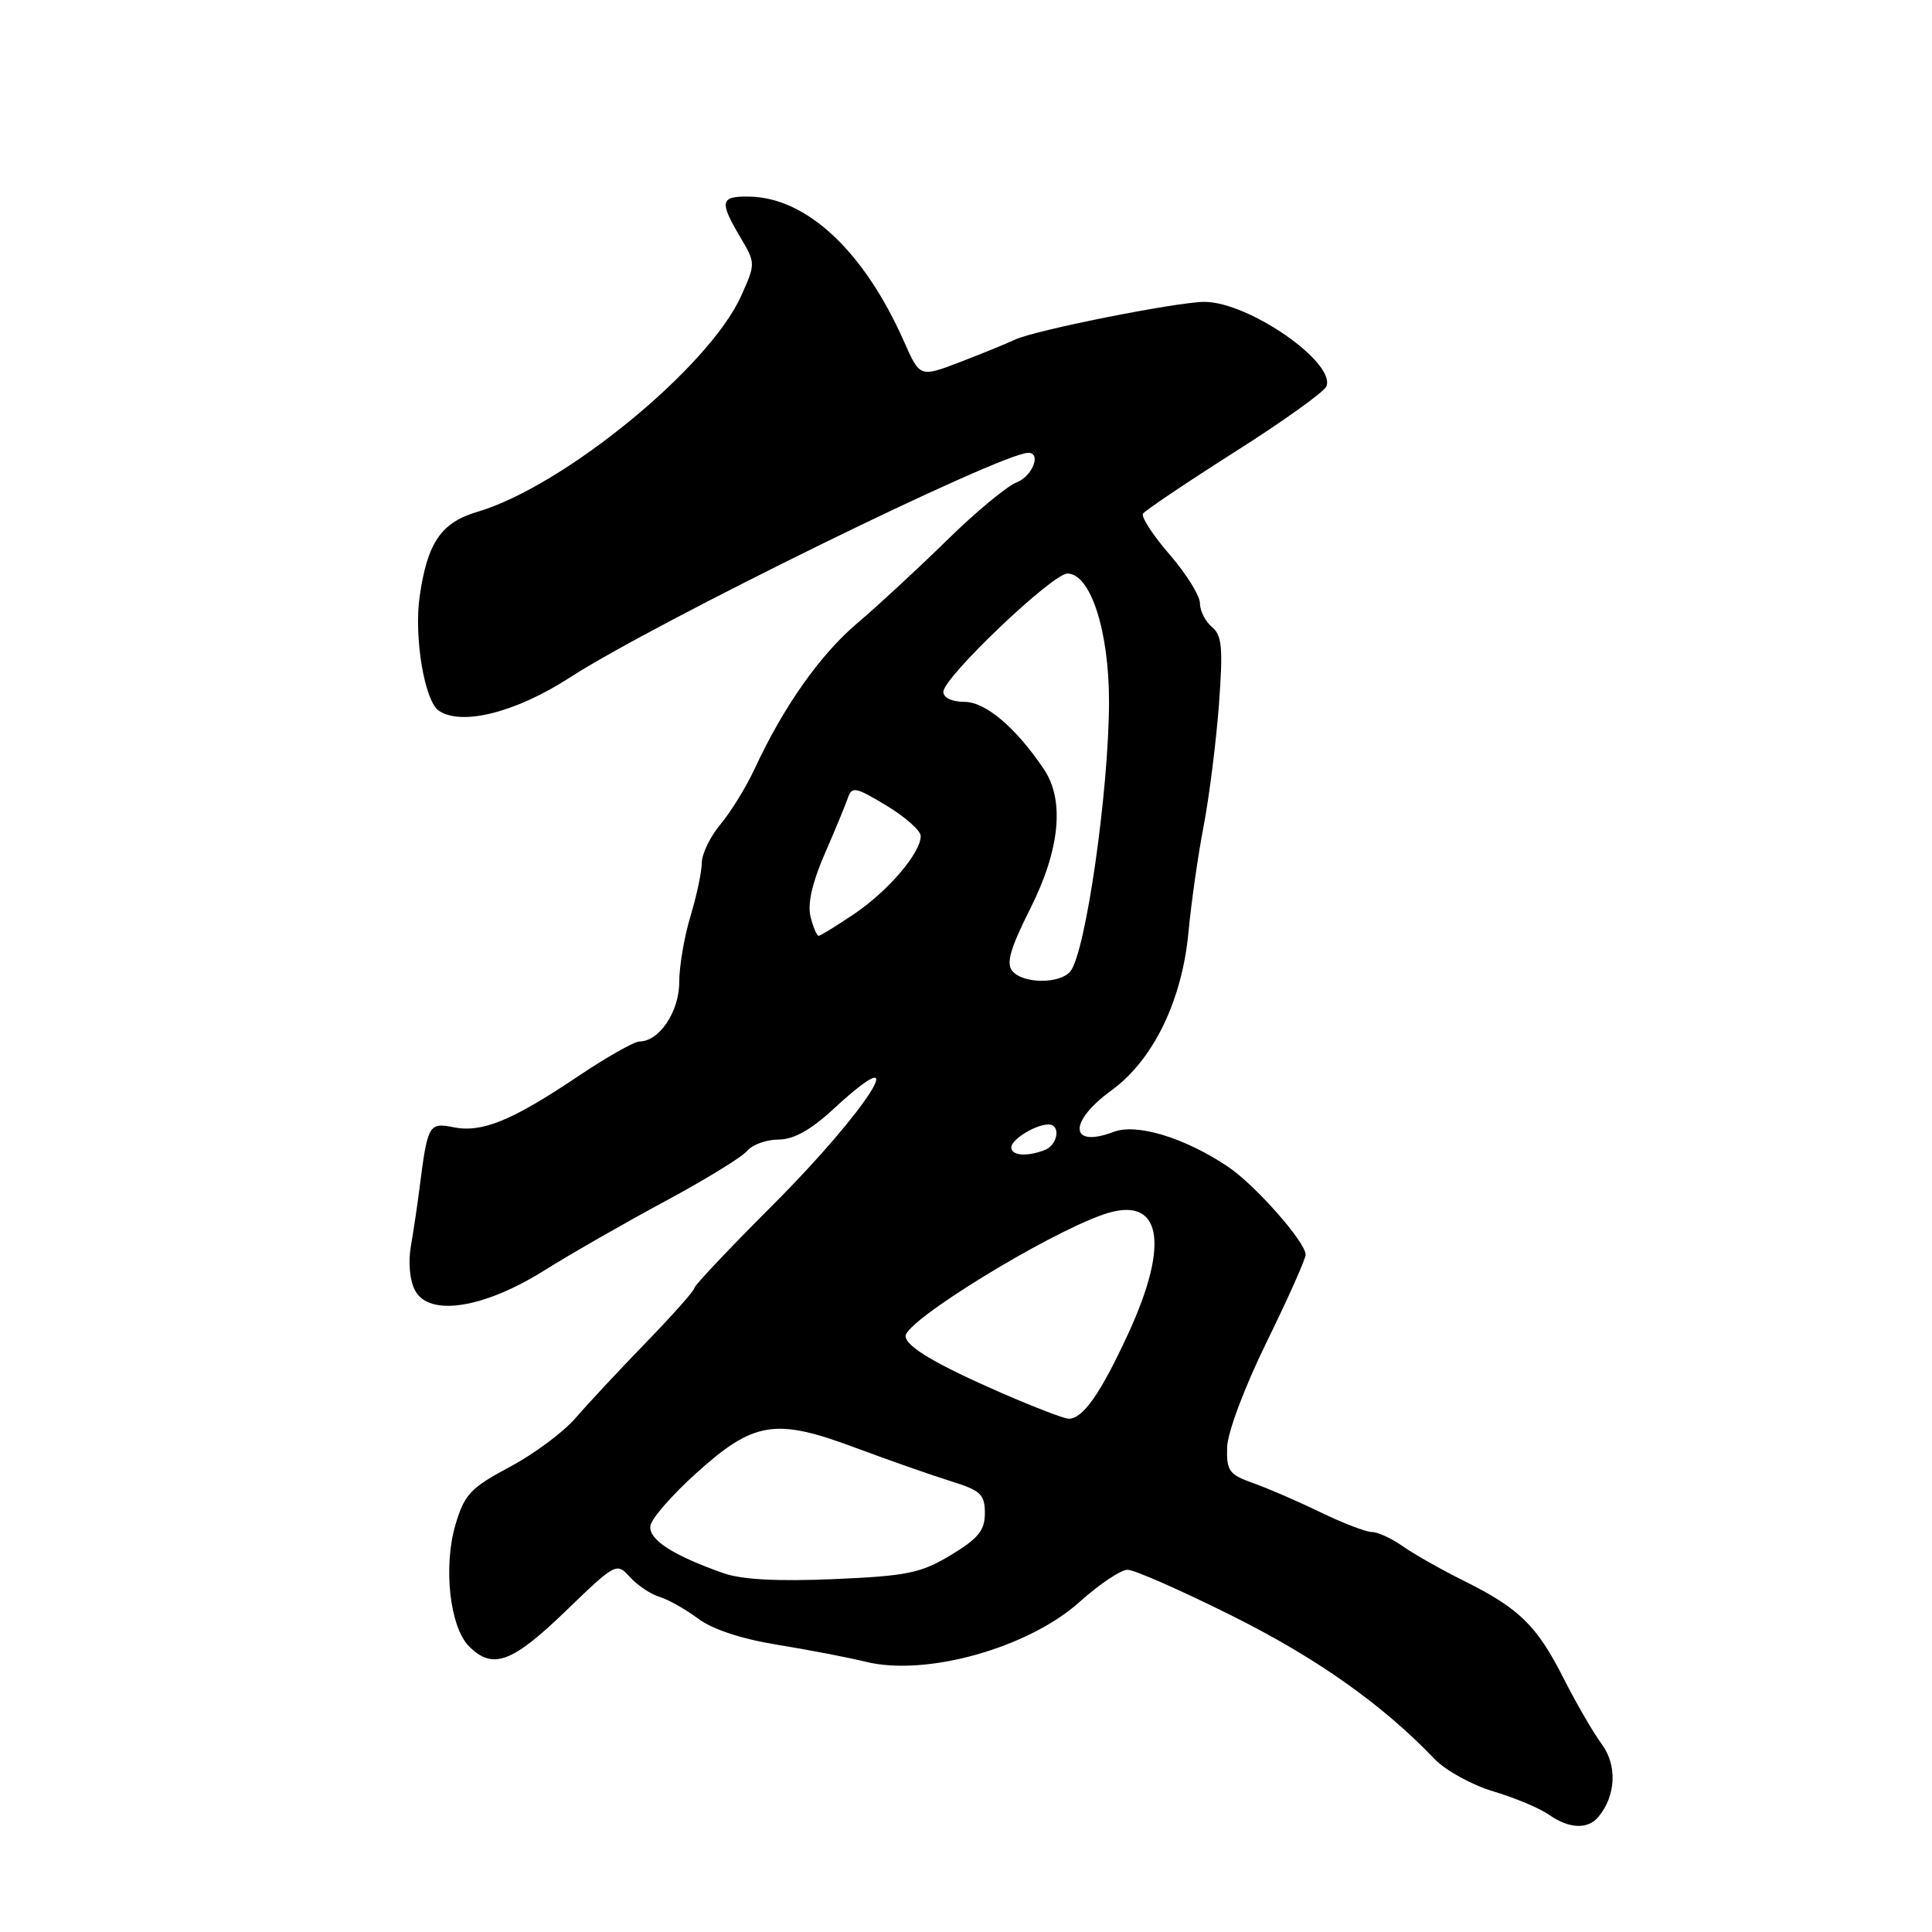 <?xml version="1.0" encoding="UTF-8" standalone="no"?>
<!DOCTYPE svg PUBLIC "-//W3C//DTD SVG 1.1//EN" "http://www.w3.org/Graphics/SVG/1.1/DTD/svg11.dtd" >
<svg xmlns="http://www.w3.org/2000/svg" xmlns:xlink="http://www.w3.org/1999/xlink" version="1.1" viewBox="0 0 256 256">
 <g >
 <path fill="currentColor"
d=" M 211.80 240.74 C 214.13 237.94 214.31 233.91 212.24 231.11 C 211.13 229.61 208.87 225.71 207.21 222.44 C 203.64 215.39 201.34 213.14 194.00 209.48 C 190.97 207.98 187.31 205.90 185.85 204.87 C 184.39 203.84 182.56 203.00 181.78 203.00 C 181.01 203.00 177.93 201.82 174.94 200.37 C 171.95 198.92 167.93 197.18 166.00 196.50 C 162.87 195.39 162.51 194.89 162.60 191.78 C 162.66 189.78 164.90 183.82 167.85 177.80 C 170.68 172.03 173.00 166.83 173.00 166.25 C 173.00 164.59 166.35 157.05 162.75 154.62 C 157.01 150.76 150.63 148.81 147.56 149.98 C 141.71 152.20 141.51 148.67 147.25 144.50 C 152.81 140.46 156.63 132.61 157.48 123.50 C 157.84 119.65 158.74 113.35 159.48 109.50 C 160.22 105.65 161.13 98.43 161.51 93.45 C 162.07 85.83 161.93 84.19 160.59 83.08 C 159.72 82.35 159.00 80.94 159.00 79.94 C 159.00 78.94 157.19 76.04 154.99 73.49 C 152.78 70.94 151.19 68.50 151.45 68.07 C 151.72 67.65 157.18 63.97 163.59 59.90 C 170.01 55.83 175.48 51.91 175.76 51.19 C 176.98 48.00 165.43 40.00 159.59 40.00 C 155.99 40.00 137.10 43.76 134.50 45.00 C 133.40 45.52 130.11 46.86 127.20 47.98 C 121.89 50.01 121.89 50.01 119.79 45.26 C 114.50 33.29 106.87 26.15 99.25 26.05 C 95.44 25.99 95.29 26.68 98.07 31.39 C 100.13 34.88 100.13 34.92 98.21 39.20 C 93.98 48.65 74.70 64.44 63.26 67.82 C 58.45 69.24 56.64 71.89 55.61 79.00 C 54.83 84.38 56.25 92.89 58.14 94.17 C 61.17 96.22 68.37 94.40 75.50 89.78 C 86.71 82.52 132.61 60.02 136.25 60.00 C 138.03 60.00 136.79 63.13 134.70 63.92 C 133.43 64.41 129.27 67.86 125.45 71.61 C 121.63 75.35 116.29 80.29 113.59 82.58 C 108.67 86.74 103.79 93.67 99.99 101.88 C 98.87 104.29 96.84 107.58 95.48 109.21 C 94.12 110.83 93.00 113.13 92.99 114.33 C 92.98 115.52 92.31 118.71 91.49 121.41 C 90.67 124.11 90.00 128.05 90.00 130.16 C 90.00 134.05 87.35 138.00 84.74 138.00 C 84.05 138.00 80.39 140.07 76.62 142.60 C 67.82 148.51 63.87 150.12 60.11 149.37 C 56.81 148.71 56.66 149.00 55.58 157.50 C 55.30 159.70 54.79 163.14 54.44 165.14 C 54.07 167.28 54.30 169.69 55.00 171.00 C 56.87 174.50 64.09 173.38 72.14 168.33 C 75.64 166.14 82.83 162.02 88.13 159.17 C 93.43 156.32 98.32 153.32 99.00 152.50 C 99.69 151.67 101.55 151.00 103.14 151.00 C 105.14 151.00 107.40 149.75 110.38 147.00 C 121.54 136.72 115.05 147.02 102.41 159.66 C 96.68 165.39 92.00 170.34 92.00 170.68 C 92.00 171.02 89.12 174.26 85.59 177.90 C 82.07 181.53 77.87 186.03 76.27 187.89 C 74.66 189.76 70.73 192.69 67.52 194.39 C 62.35 197.15 61.55 198.01 60.36 202.00 C 58.71 207.58 59.60 215.60 62.15 218.15 C 65.28 221.28 67.83 220.35 74.94 213.49 C 81.58 207.08 81.70 207.01 83.47 208.97 C 84.46 210.06 86.22 211.24 87.38 211.59 C 88.55 211.94 90.85 213.24 92.51 214.48 C 94.40 215.90 98.29 217.18 103.01 217.94 C 107.13 218.61 112.39 219.62 114.71 220.19 C 122.68 222.17 136.26 218.37 143.05 212.26 C 145.66 209.92 148.52 208.00 149.41 208.00 C 150.30 208.00 156.54 210.75 163.27 214.11 C 174.50 219.71 183.19 225.86 190.12 233.11 C 191.57 234.61 195.06 236.53 197.88 237.37 C 200.70 238.21 204.01 239.59 205.23 240.45 C 207.91 242.33 210.39 242.44 211.80 240.74 Z  M 95.91 208.47 C 89.16 206.11 85.86 203.97 86.19 202.14 C 86.36 201.18 89.07 198.08 92.20 195.25 C 99.88 188.32 102.72 187.86 113.31 191.82 C 117.81 193.50 123.53 195.50 126.00 196.27 C 129.95 197.49 130.50 198.02 130.50 200.50 C 130.50 202.79 129.63 203.85 126.00 206.05 C 122.02 208.45 120.22 208.82 110.50 209.24 C 103.10 209.56 98.32 209.31 95.91 208.47 Z  M 132.70 184.57 C 123.96 180.76 120.00 178.40 120.00 177.03 C 120.00 174.99 138.51 163.61 146.18 160.93 C 153.85 158.26 155.14 164.50 149.47 176.77 C 145.82 184.68 143.48 188.01 141.60 187.99 C 140.99 187.98 136.99 186.44 132.70 184.57 Z  M 134.00 152.04 C 134.00 150.98 137.22 149.00 138.93 149.00 C 140.60 149.00 140.18 151.72 138.42 152.39 C 136.07 153.30 134.00 153.13 134.00 152.04 Z  M 134.14 128.66 C 133.30 127.65 133.87 125.66 136.51 120.41 C 140.44 112.61 141.09 106.08 138.35 101.97 C 134.66 96.45 130.60 93.00 127.80 93.00 C 126.14 93.00 125.00 92.46 125.00 91.67 C 125.00 89.77 139.45 76.00 141.44 76.00 C 144.50 76.00 146.96 83.60 146.95 93.00 C 146.93 104.80 143.85 126.27 141.82 128.72 C 140.42 130.40 135.55 130.37 134.14 128.66 Z  M 107.40 121.46 C 106.98 119.79 107.62 116.96 109.25 113.21 C 110.62 110.07 112.01 106.71 112.34 105.75 C 112.88 104.17 113.36 104.27 117.47 106.75 C 119.96 108.25 122.00 110.07 122.00 110.78 C 122.00 113.01 117.69 118.06 113.20 121.09 C 110.83 122.69 108.71 124.00 108.47 124.00 C 108.23 124.00 107.75 122.86 107.40 121.46 Z "/>
</g>
</svg>